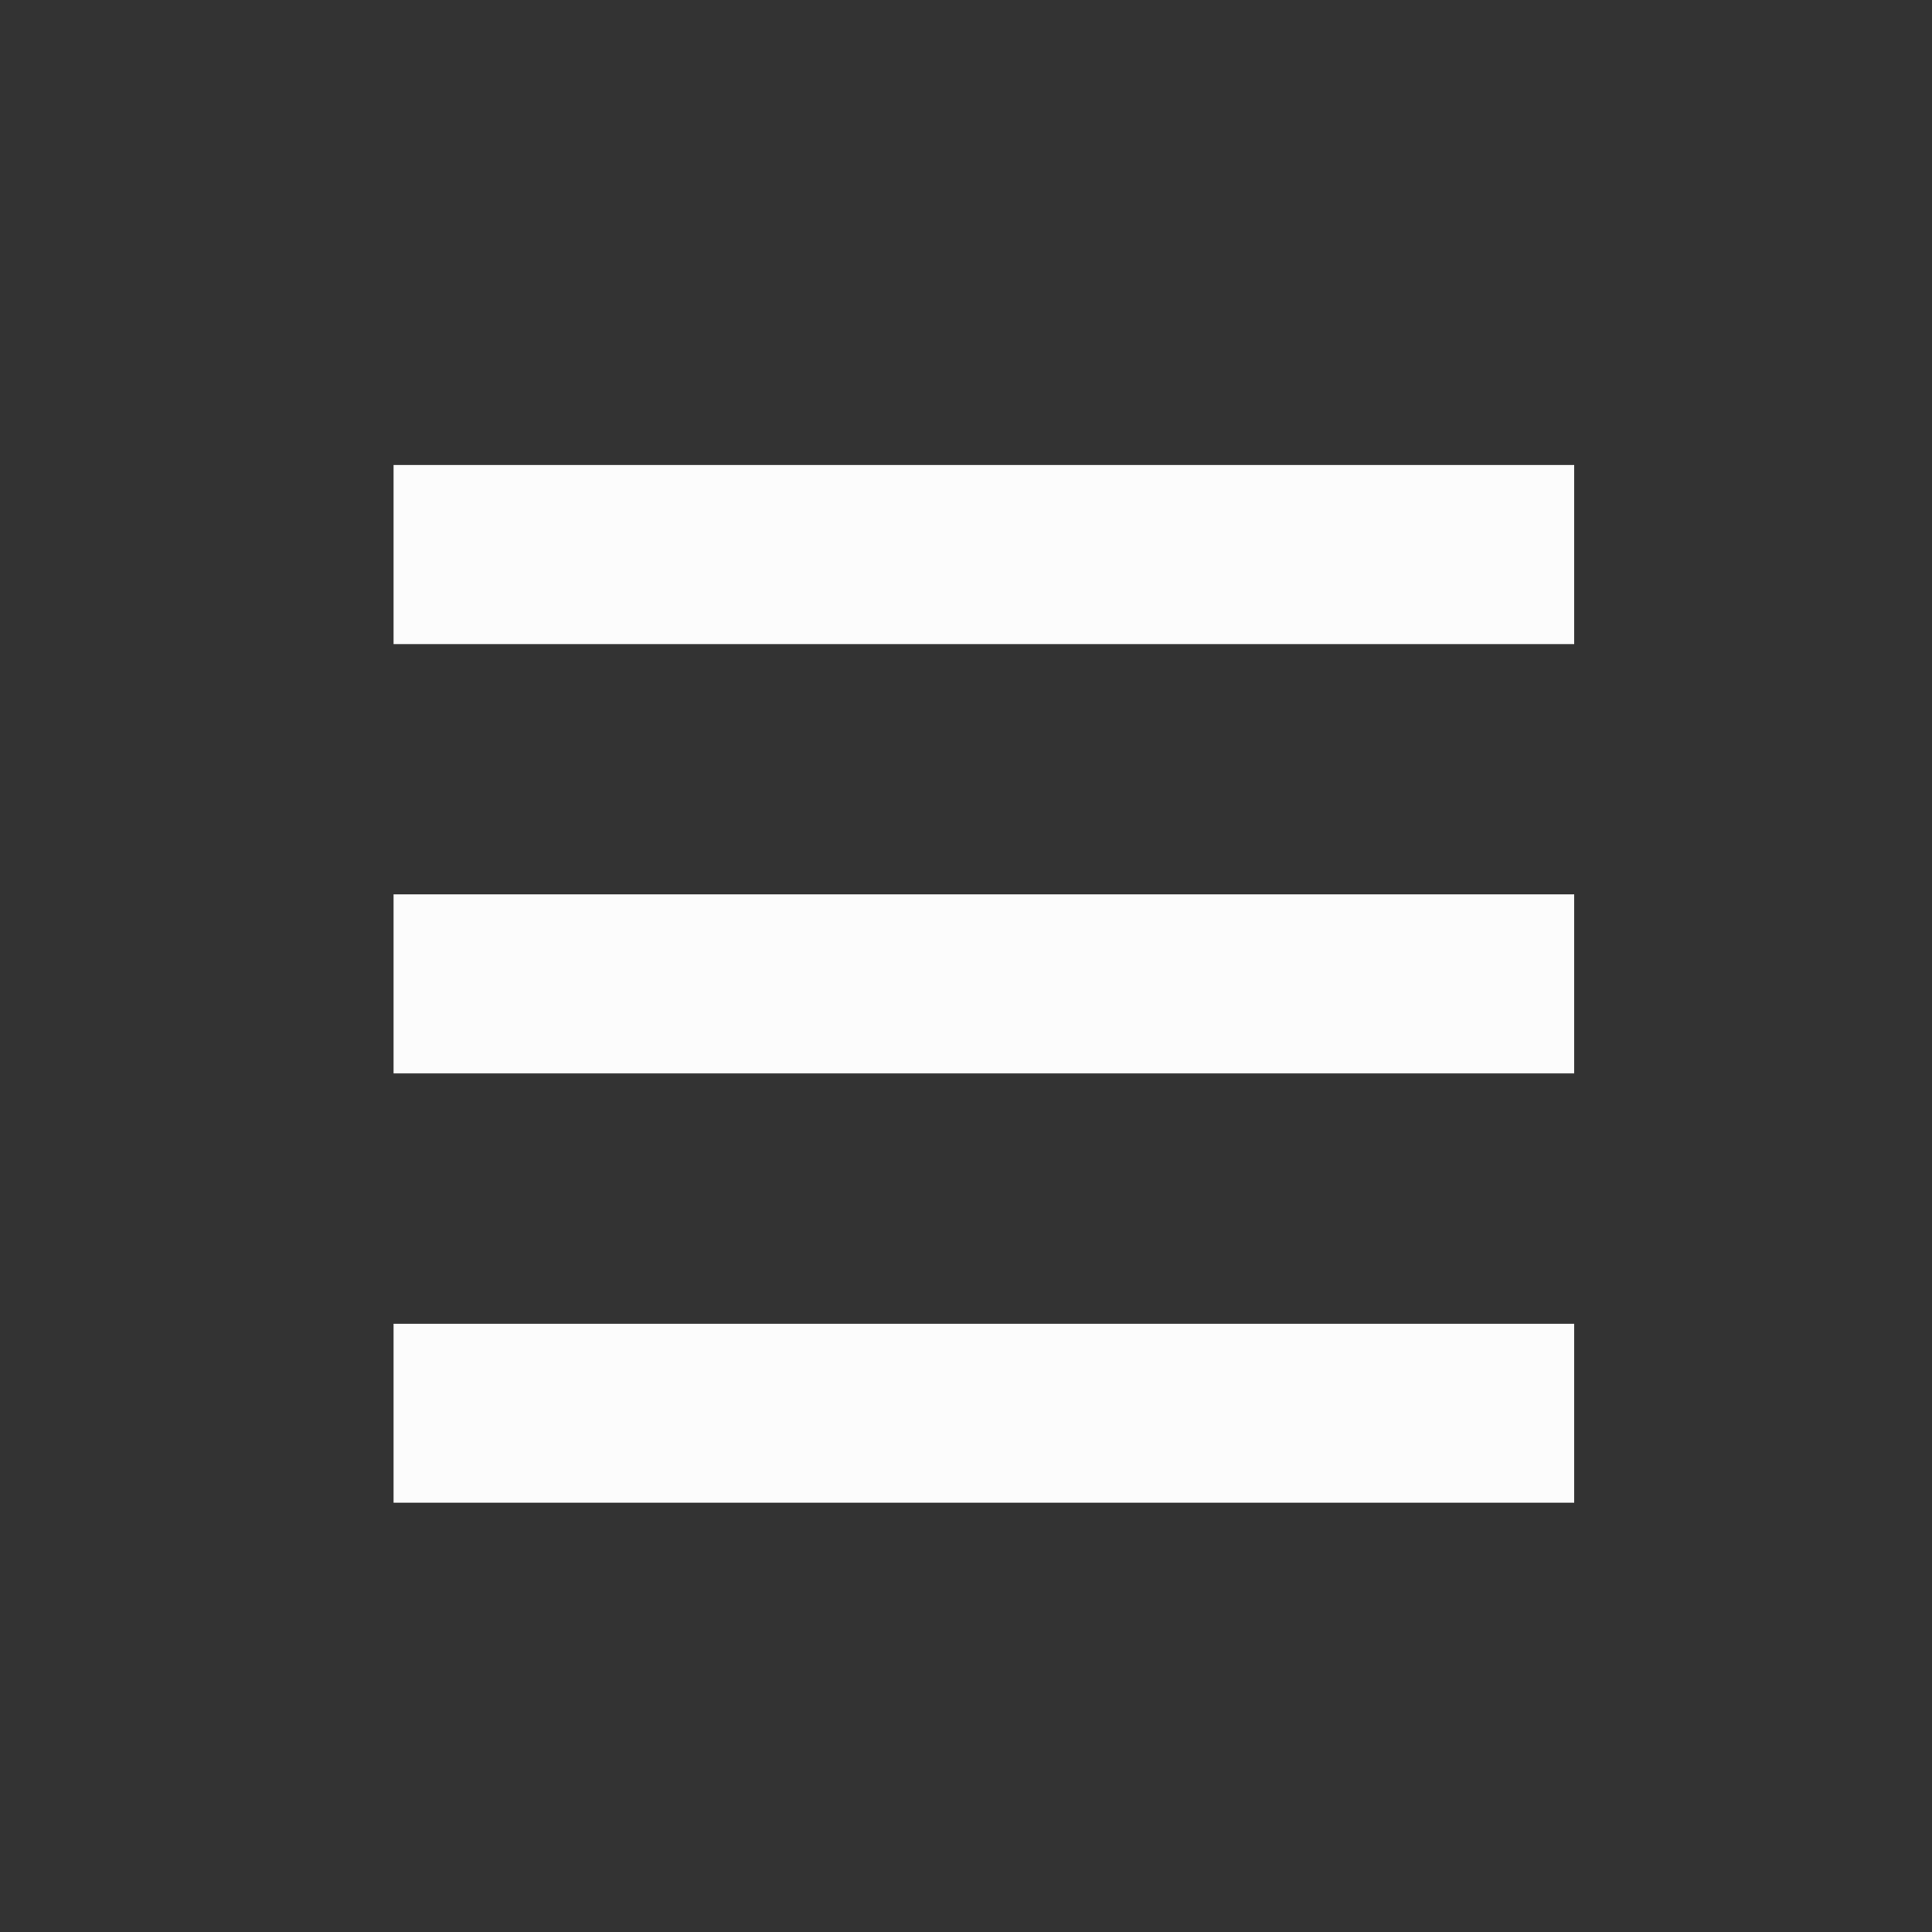 <?xml version='1.0' encoding='UTF-8' standalone='no'?>
<svg baseProfile="tiny" height="4.763mm" version="1.2" viewBox="0 0 54 54" width="4.763mm" xmlns="http://www.w3.org/2000/svg" xmlns:xlink="http://www.w3.org/1999/xlink">
    <rect x="0" y="0" width="54" height="54" fill="#333333" stroke="none"/>
    <style id="current-color-scheme" type="text/css">.ColorScheme-Text {color:#fcfcfc;}</style>
    <title>Qt SVG Document</title>
    <desc>Auto-generated by Klassy window decoration</desc>
    <defs/>
    <g fill="none" fill-rule="evenodd" stroke="black" stroke-linecap="square" stroke-linejoin="bevel" stroke-width="1">
        <g class="ColorScheme-Text" fill="currentColor" fill-opacity="1" font-family="Noto Sans" font-size="40" font-style="normal" font-weight="400" stroke="none" transform="matrix(3,0,0,3,0,2)">
            <path d="M3.667,3.666 L14.667,3.666 L14.667,5.334 L3.667,5.334 L3.667,3.666" fill-rule="nonzero" vector-effect="none"/>
        </g>
        <g class="ColorScheme-Text" fill="currentColor" fill-opacity="1" font-family="Noto Sans" font-size="40" font-style="normal" font-weight="400" stroke="none" transform="matrix(3,0,0,3,0,2)">
            <path d="M3.667,7.666 L14.667,7.666 L14.667,9.334 L3.667,9.334 L3.667,7.666" fill-rule="nonzero" vector-effect="none"/>
        </g>
        <g class="ColorScheme-Text" fill="currentColor" fill-opacity="1" font-family="Noto Sans" font-size="40" font-style="normal" font-weight="400" stroke="none" transform="matrix(3,0,0,3,0,2)">
            <path d="M3.667,11.666 L14.667,11.666 L14.667,13.334 L3.667,13.334 L3.667,11.666" fill-rule="nonzero" vector-effect="none"/>
        </g>
    </g>
</svg>
